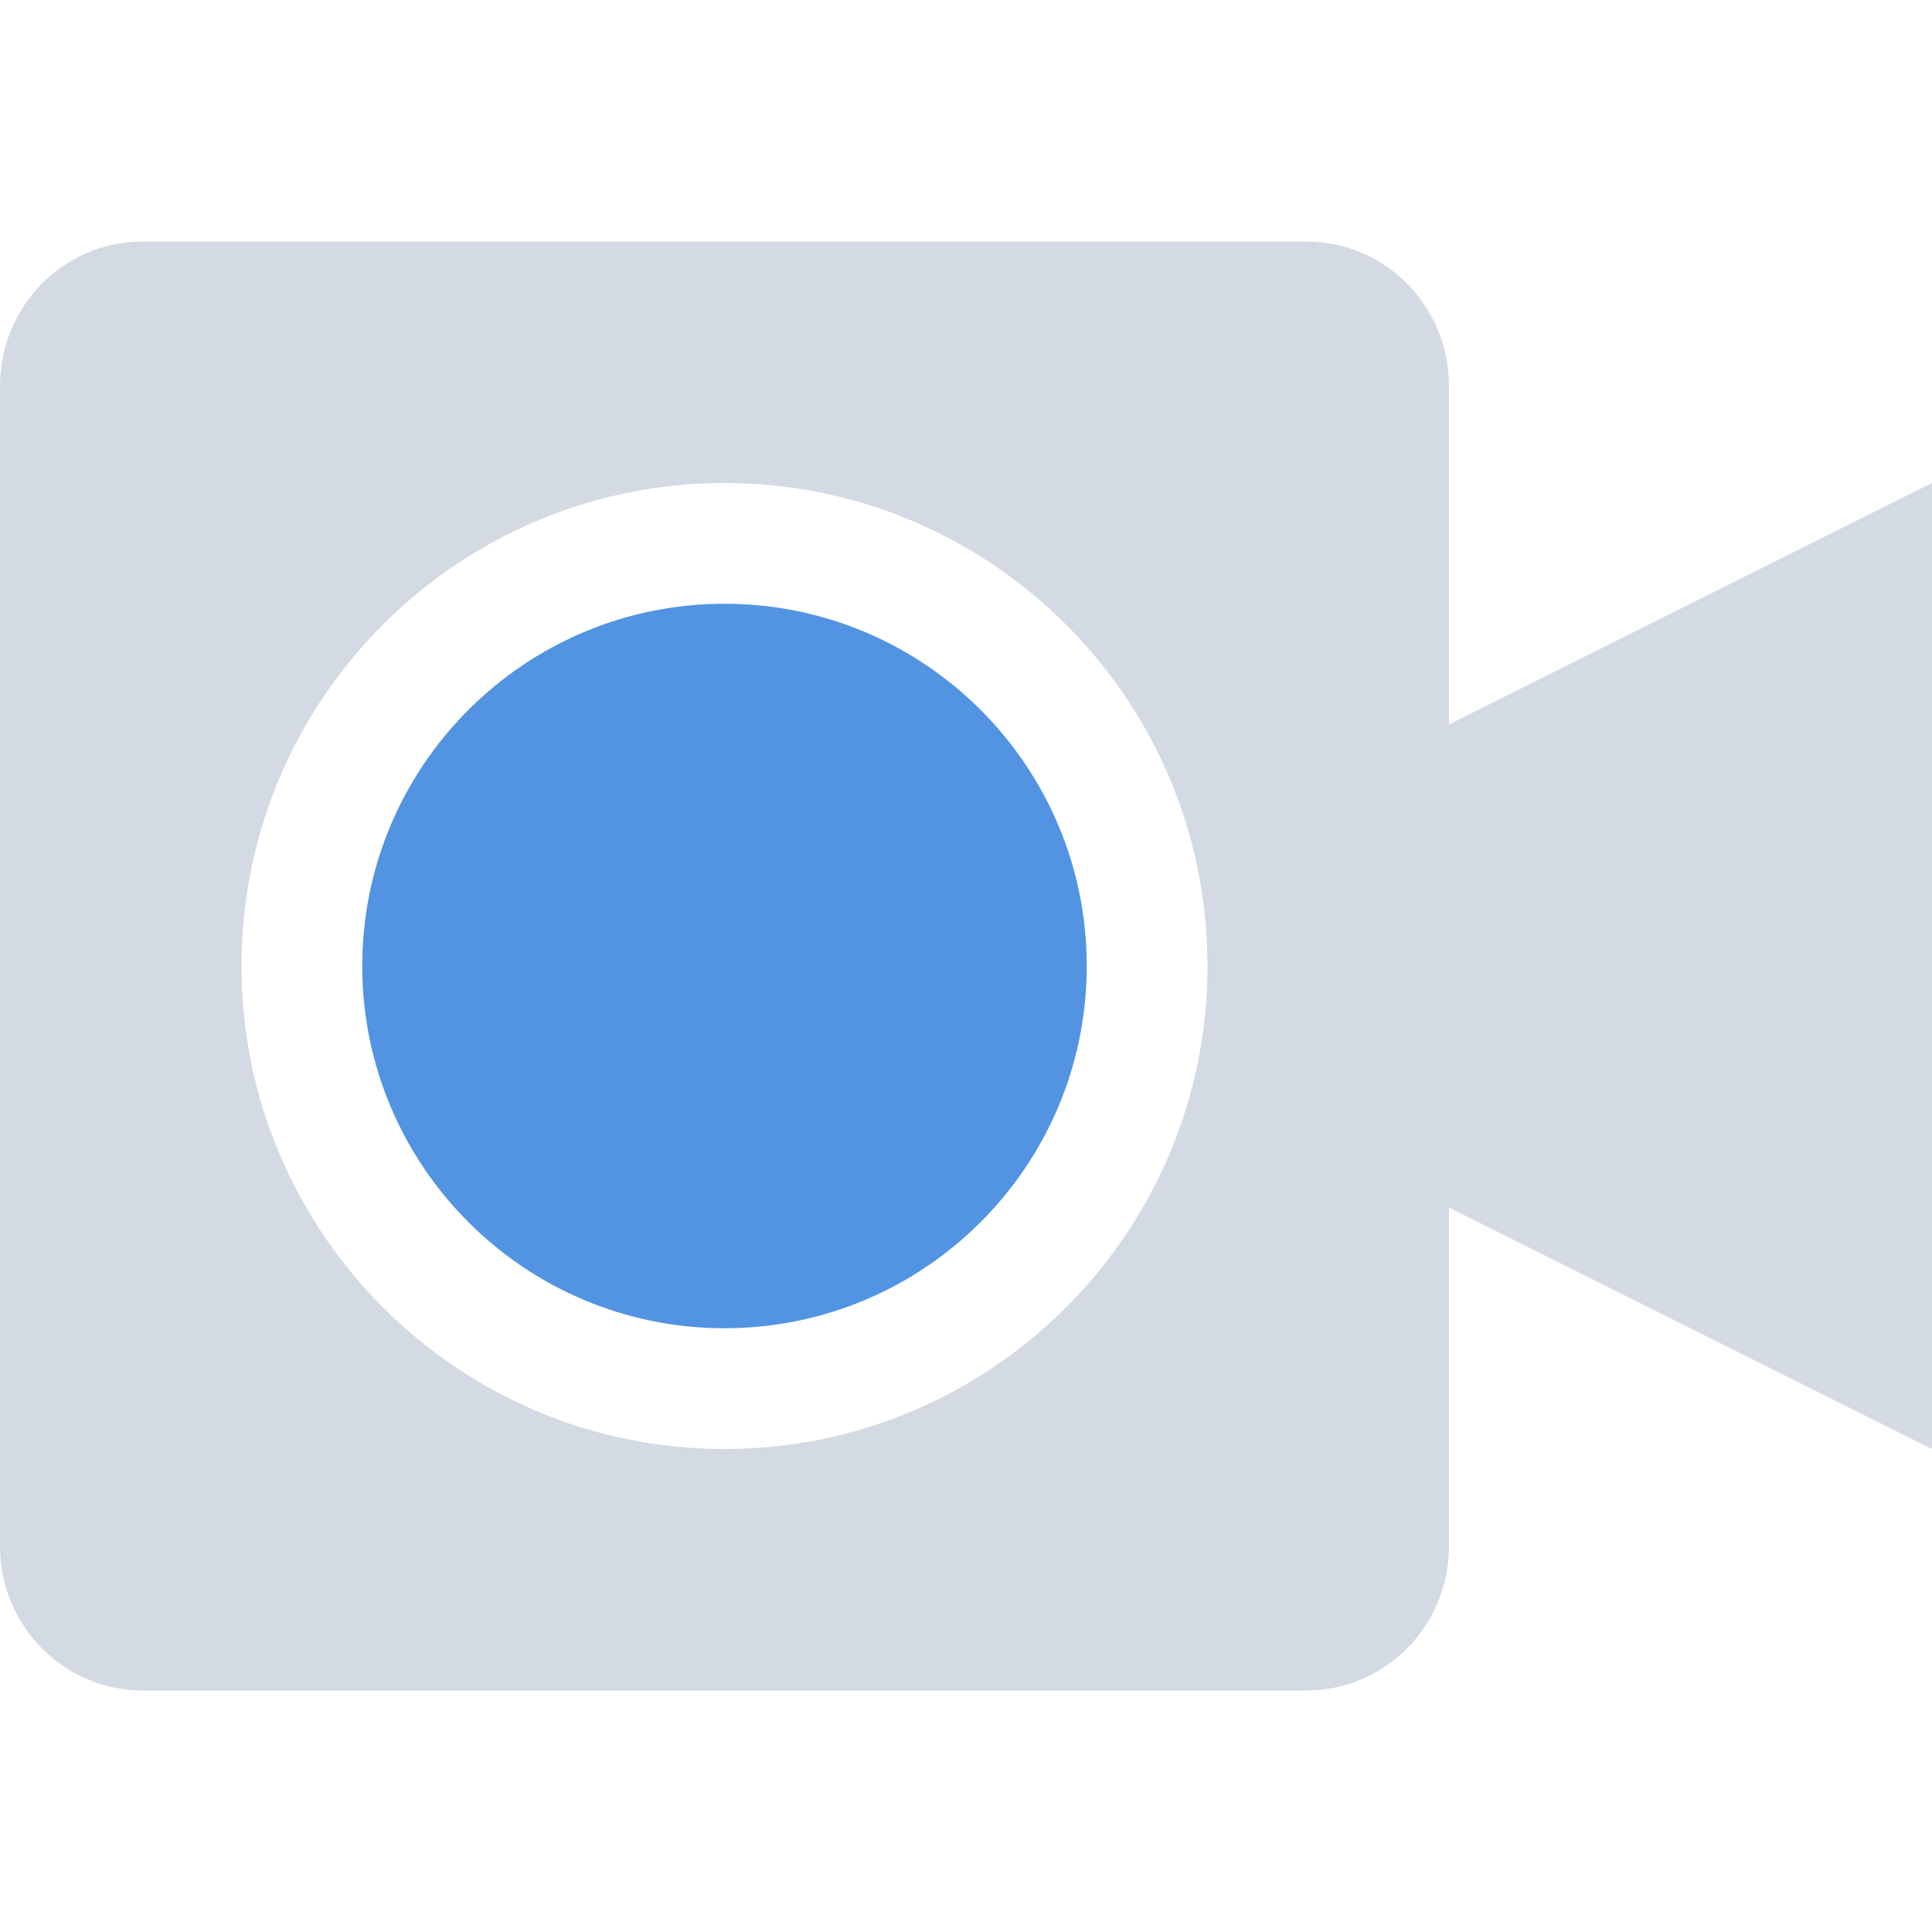 <svg xmlns="http://www.w3.org/2000/svg" width="12pt" height="12pt" version="1.1" viewBox="0 0 12 12">
 <g>
  <path style="fill:rgb(82.745%,85.49%,89.02%)" d="M 0.887 1.5 C 0.395 1.5 0 1.902 0 2.398 L 0 9.602 C 0 10.098 0.395 10.5 0.887 10.5 L 8.113 10.5 C 8.605 10.5 9 10.098 9 9.602 L 9 7.5 L 12 9 L 12 3 L 9 4.5 L 9 2.398 C 9 1.902 8.605 1.5 8.113 1.5 Z M 4.5 3 C 6.156 3 7.5 4.344 7.5 6 C 7.5 7.656 6.156 9 4.5 9 C 2.844 9 1.5 7.656 1.5 6 C 1.5 4.344 2.844 3 4.5 3 Z M 4.5 3"/>
  <path style="fill:rgb(32.157%,58.039%,88.627%)" d="M 6.75 6 C 6.75 7.242 5.742 8.25 4.5 8.25 C 3.258 8.25 2.25 7.242 2.25 6 C 2.25 4.758 3.258 3.75 4.5 3.75 C 5.742 3.75 6.75 4.758 6.75 6 Z M 6.75 6"/>
 </g>
</svg>
